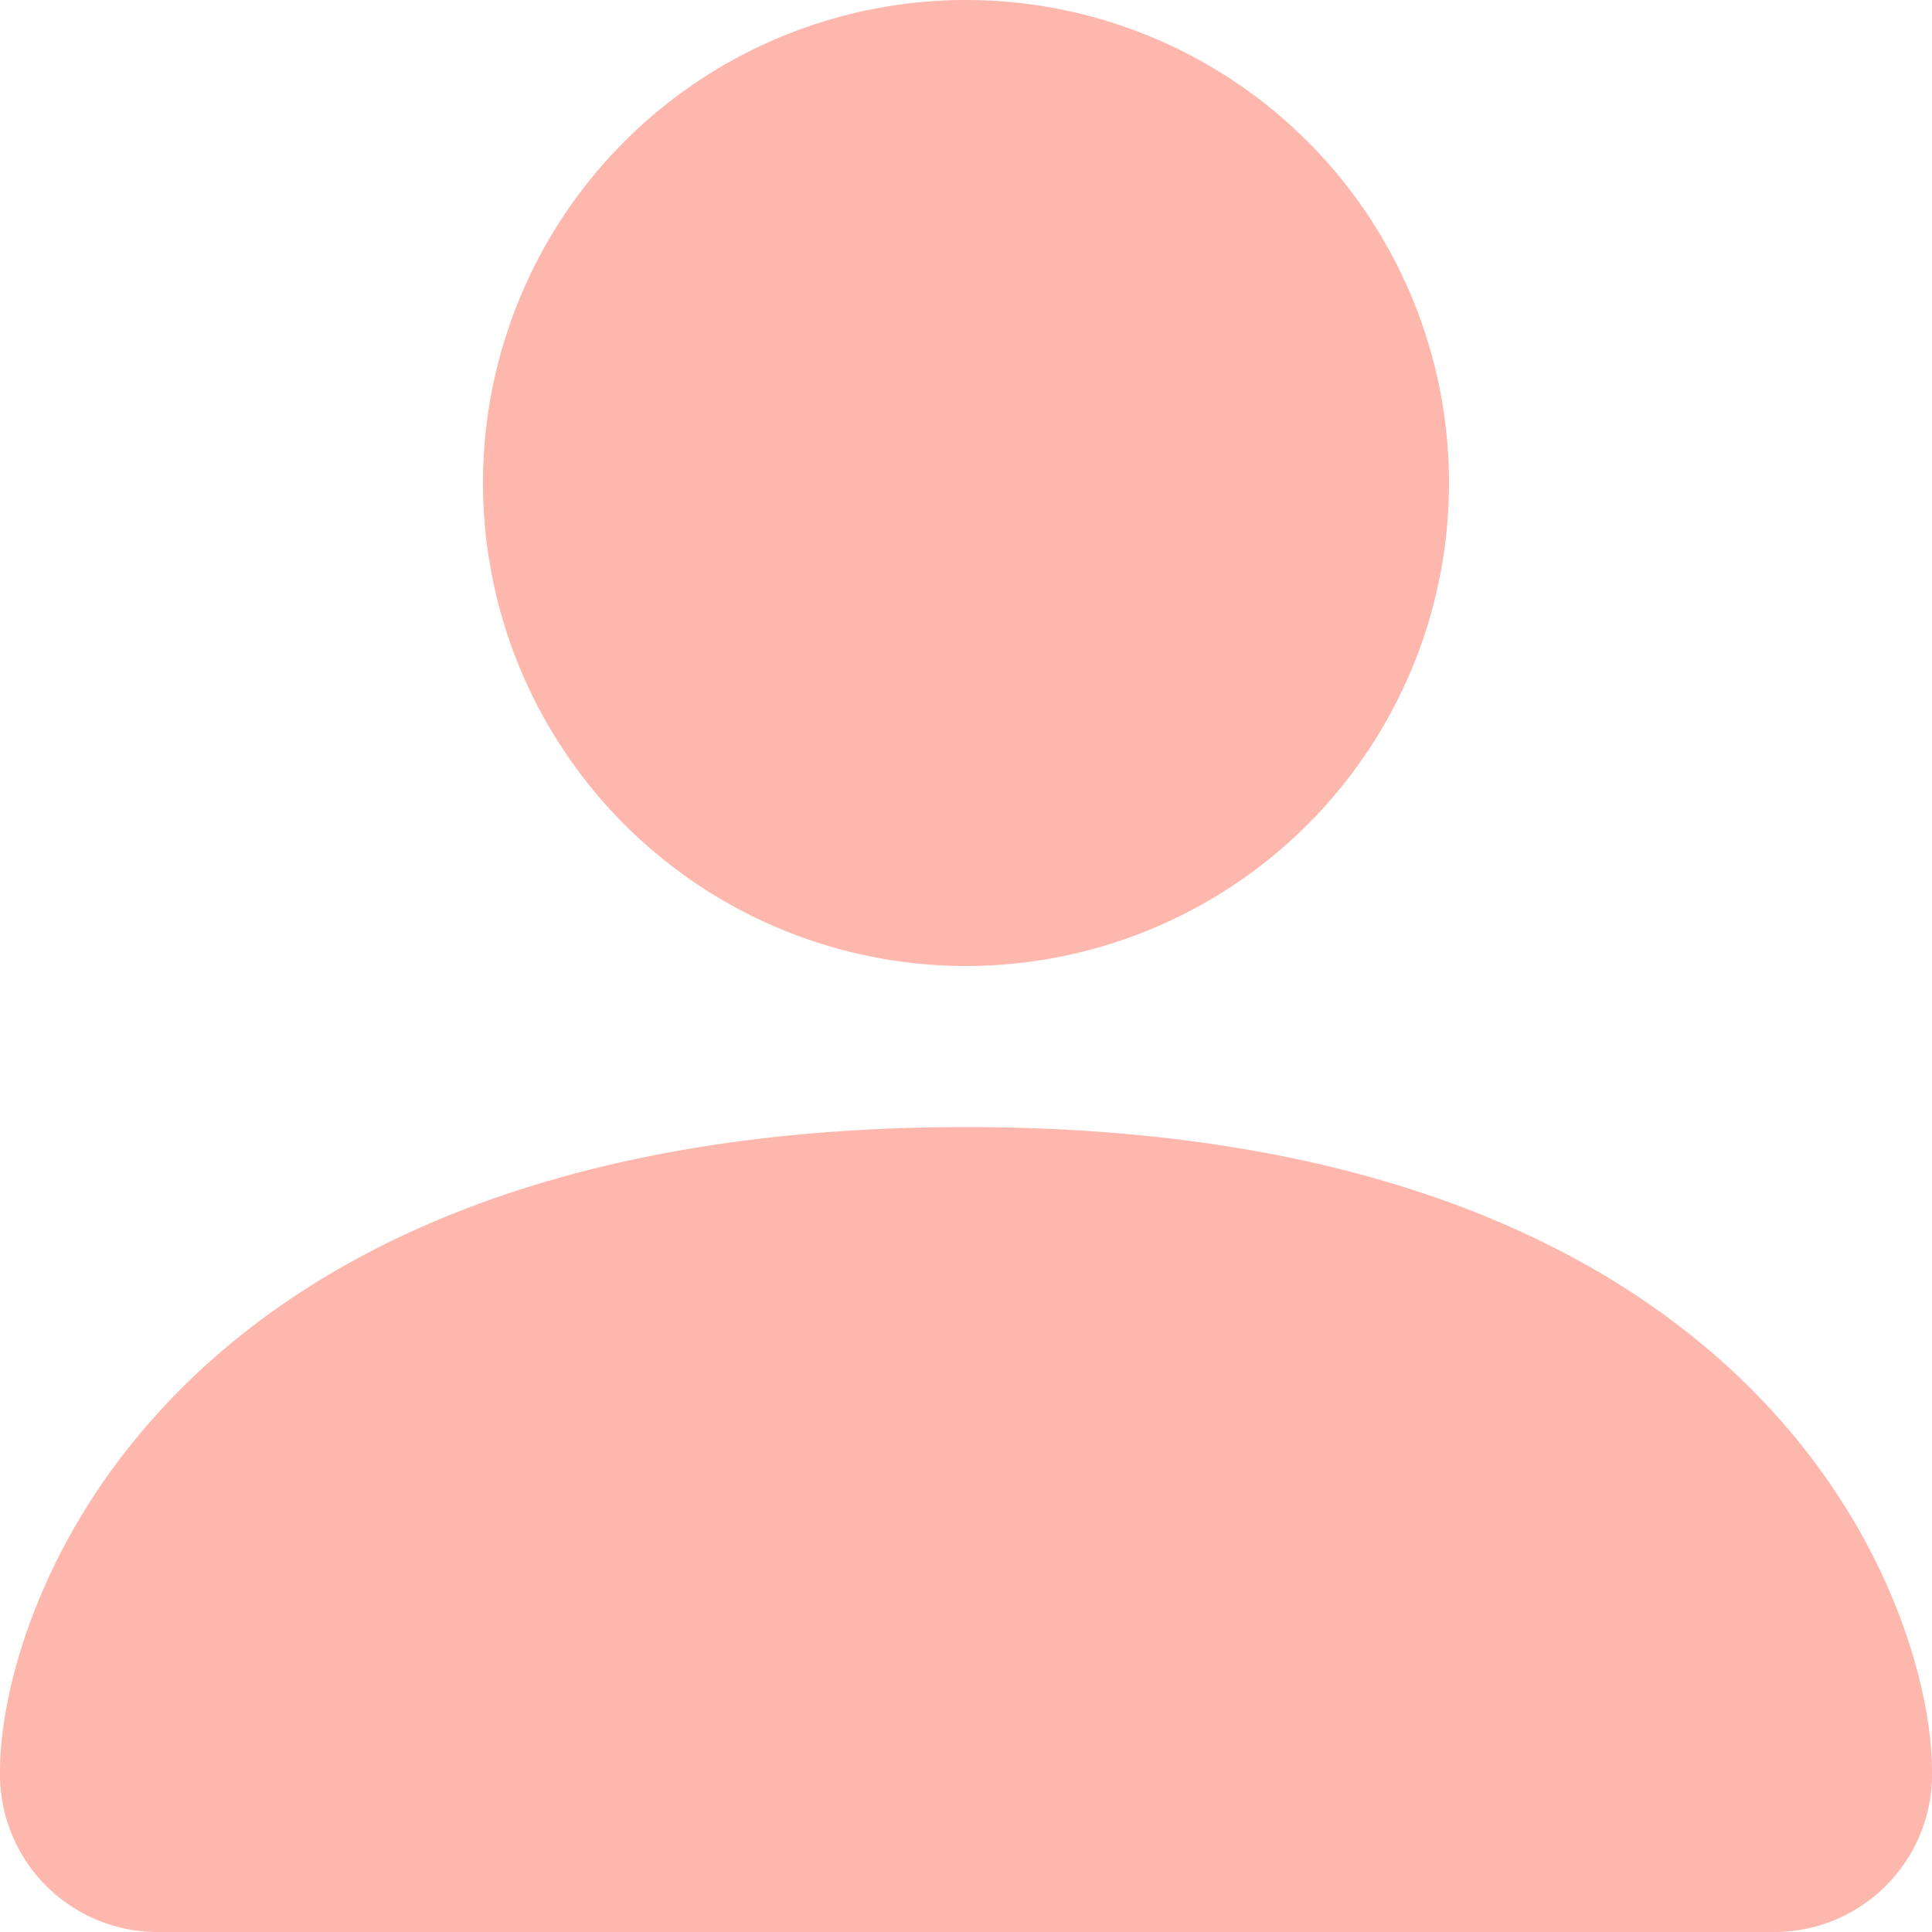 <svg xmlns="http://www.w3.org/2000/svg" width="16" height="16" viewBox="0 0 16 16"><g transform="translate(-1.4 -1.4)"><path d="M7.333,22A1.306,1.306,0,0,1,6,20.667c0-1.333,1.333-5.333,8-5.333s8,4,8,5.333A1.306,1.306,0,0,1,20.667,22ZM14,14a4,4,0,1,0-4-4A4,4,0,0,0,14,14Z" transform="translate(-4.6 -4.6)" fill="#feb7ad"/></g></svg>